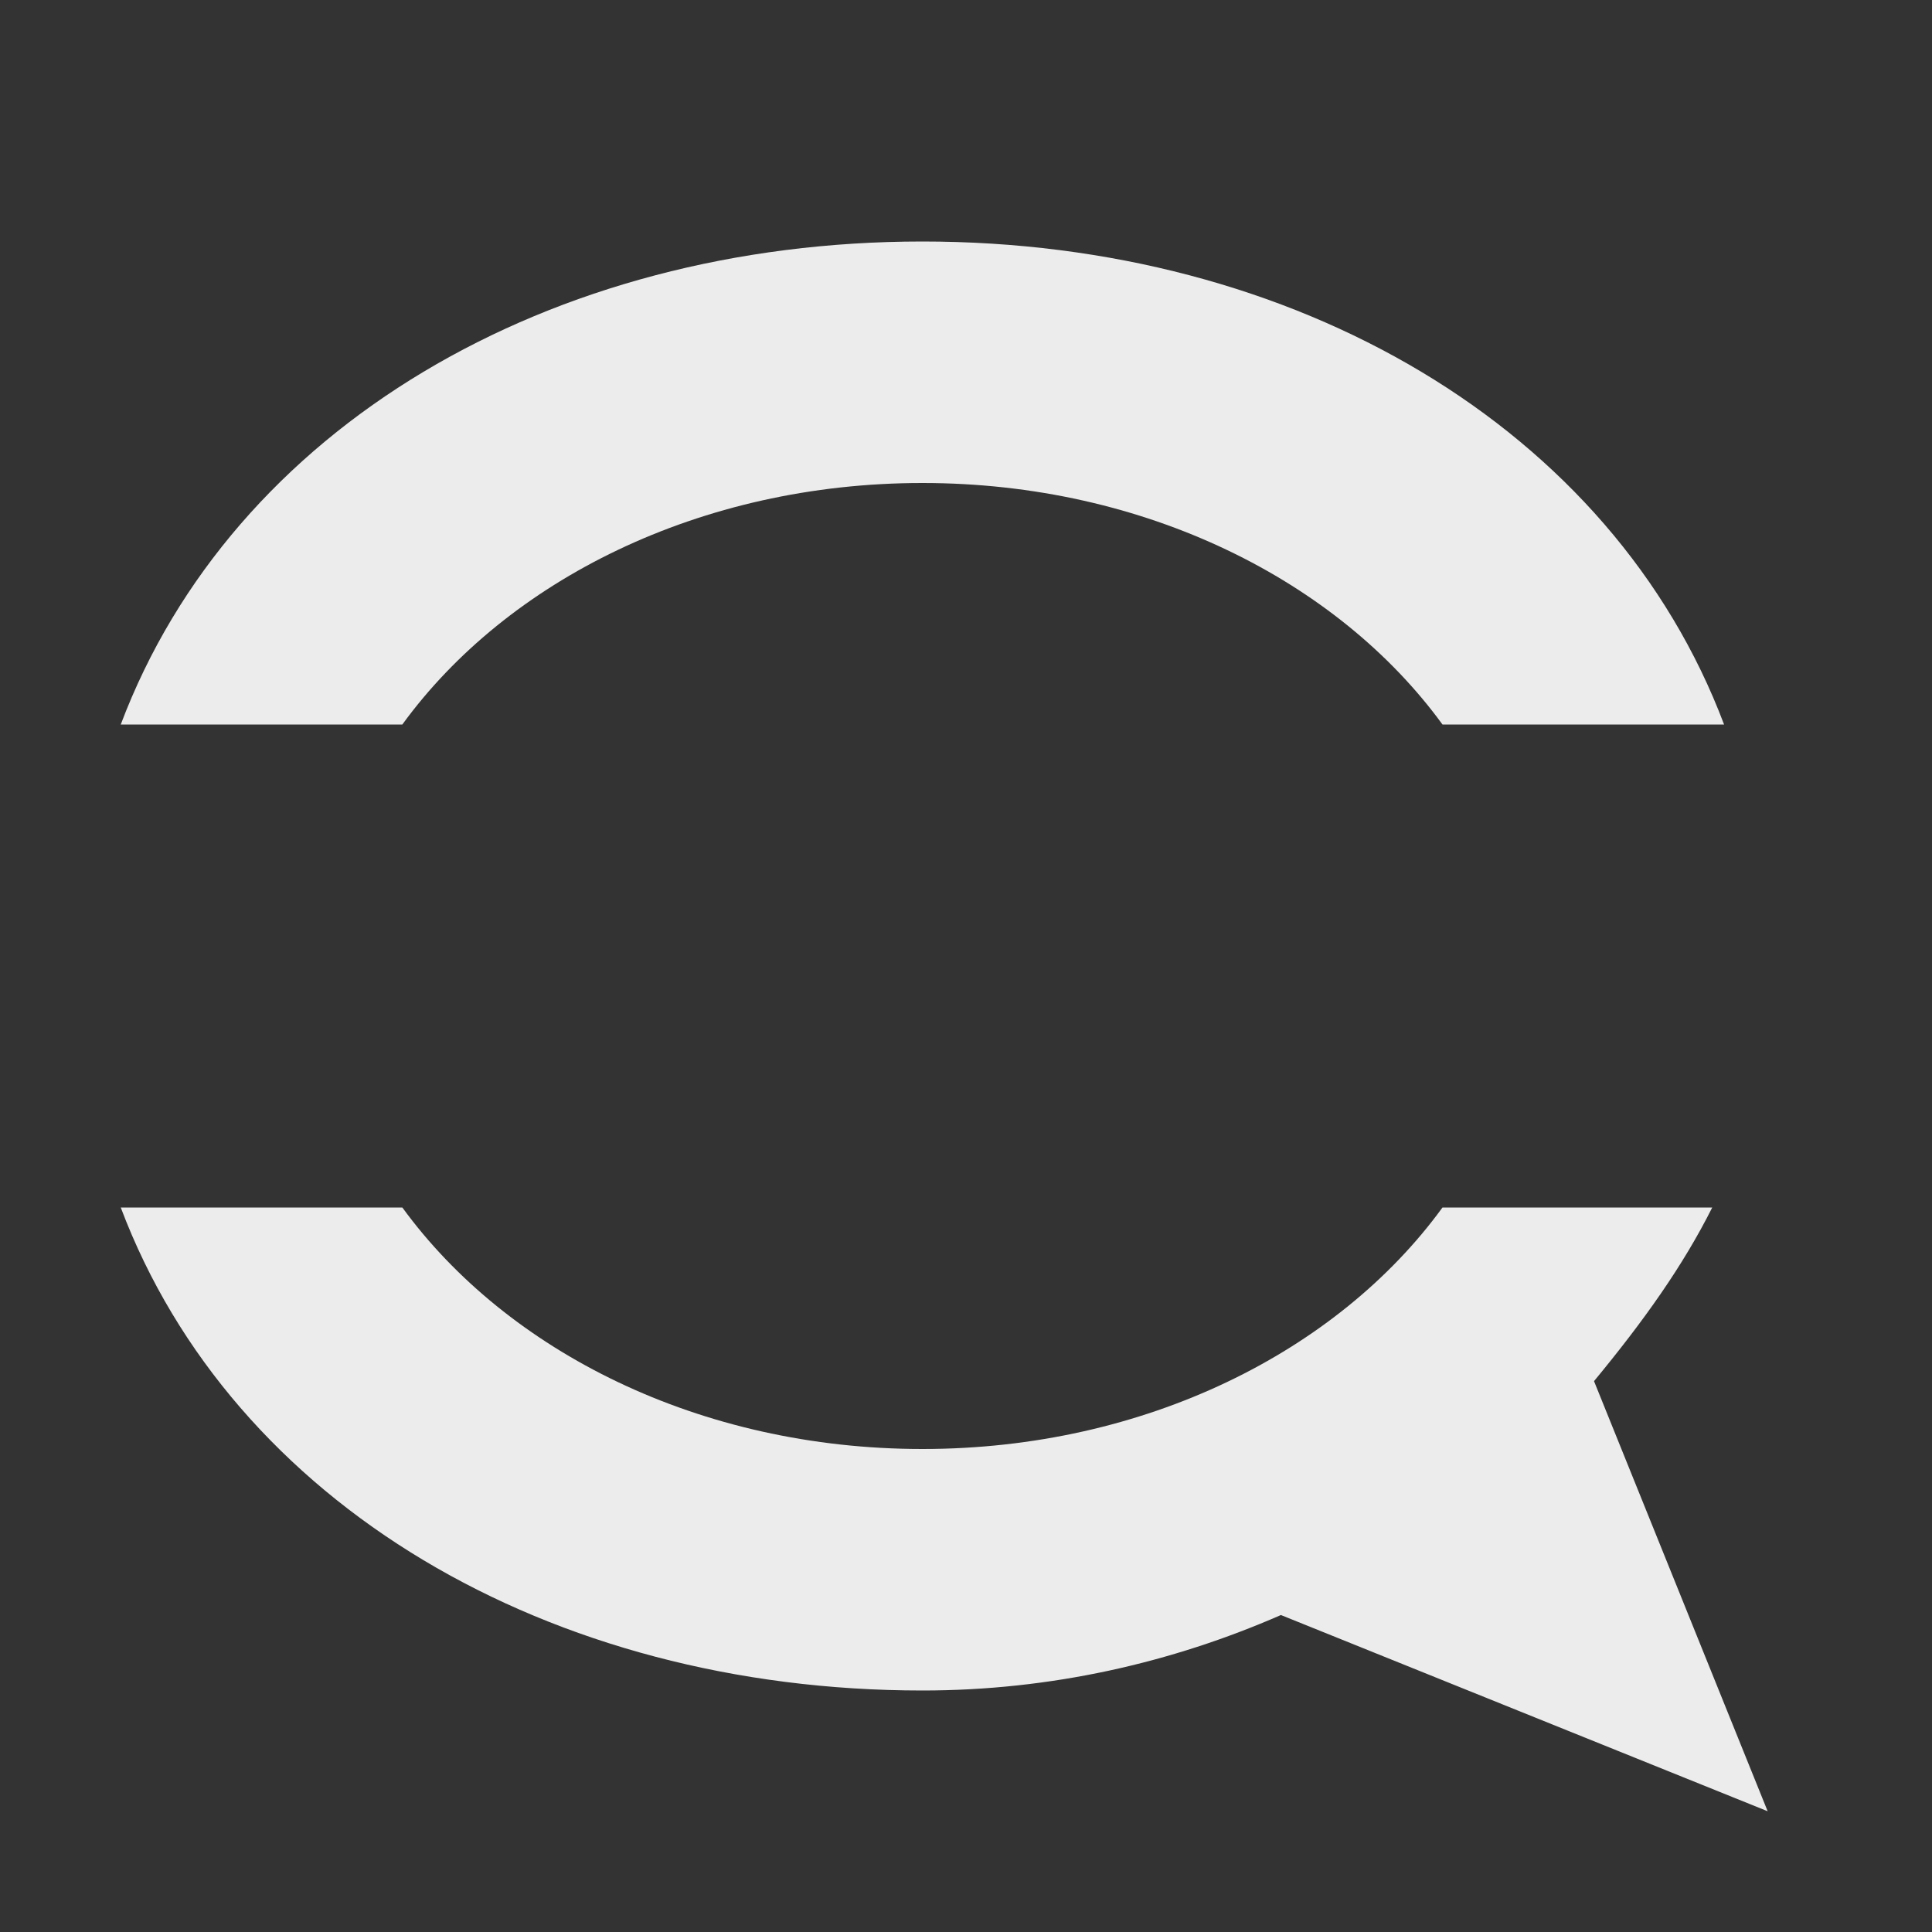 <?xml version="1.0" encoding="UTF-8" standalone="no"?>
<!-- Created with Inkscape (http://www.inkscape.org/) -->

<svg
   xmlns:dc="http://purl.org/dc/elements/1.1/"
   xmlns:cc="http://creativecommons.org/ns#"
   xmlns:rdf="http://www.w3.org/1999/02/22-rdf-syntax-ns#"
   xmlns:svg="http://www.w3.org/2000/svg"
   xmlns="http://www.w3.org/2000/svg"
   xmlns:sodipodi="http://sodipodi.sourceforge.net/DTD/sodipodi-0.dtd"
   xmlns:inkscape="http://www.inkscape.org/namespaces/inkscape"
   width="16"
   height="16"
   id="svg2"
   sodipodi:version="0.32"
   inkscape:version="0.92.1 r15371"
   version="1.0"
   sodipodi:docname="not_in_roster.svg"
   inkscape:output_extension="org.inkscape.output.svg.inkscape">
  <rect width="100%" height="100%" fill="#333333" stroke="none"/>
  <defs
     id="defs4" />
  <sodipodi:namedview
     id="base"
     pagecolor="#ffffff"
     bordercolor="#9a9a9a"
     borderopacity="1"
     inkscape:pageopacity="0.0"
     inkscape:pageshadow="2"
     inkscape:zoom="25.136364"
     inkscape:cx="11"
     inkscape:cy="11"
     inkscape:document-units="px"
     inkscape:current-layer="layer3"
     showgrid="true"
     inkscape:showpageshadow="false"
     showguides="true"
     inkscape:guide-bbox="true"
     inkscape:window-width="1366"
     inkscape:window-height="745"
     inkscape:window-x="0"
     inkscape:window-y="23"
     inkscape:window-maximized="1">
    <sodipodi:guide
       orientation="1,0"
       position="0,112"
       id="guide2383"
       inkscape:locked="false" />
    <sodipodi:guide
       orientation="0,1"
       position="26.278,128"
       id="guide2385"
       inkscape:locked="false" />
    <sodipodi:guide
       orientation="1,0"
       position="128,54.082"
       id="guide2387"
       inkscape:locked="false" />
    <sodipodi:guide
       orientation="0,1"
       position="78.156,0"
       id="guide2389"
       inkscape:locked="false" />
    <inkscape:grid
       type="xygrid"
       id="grid3672"
       visible="true"
       enabled="true" />
  </sodipodi:namedview>
  <g
     inkscape:groupmode="layer"
     id="layer3"
     inkscape:label="Cross"
     style="display:inline"
     transform="translate(-0.464,-3)">
    <path
       style="display:inline;fill:#ececec;fill-opacity:1;stroke:none"
       d="m 8.103,5 c -3.093,0 -5.713,1.545 -6.639,4 h 2.332 c 0.866,-1.19 2.461,-2 4.307,-2 1.846,0 3.44,0.81 4.307,2 h 2.332 c -0.926,-2.455 -3.546,-4 -6.639,-4 z m -6.639,8 c 0.926,2.455 3.546,4 6.639,4 1.065,0 2.065,-0.23 2.969,-0.625 l 4.031,1.625 -1.438,-3.562 c 0.413,-0.5 0.736,-0.954 0.979,-1.438 h -2.234 c -0.866,1.19 -2.461,2 -4.307,2 -1.846,0 -3.44,-0.81 -4.307,-2 z"
       id="path2892"
       inkscape:connector-curvature="0" />
  </g>
</svg>

